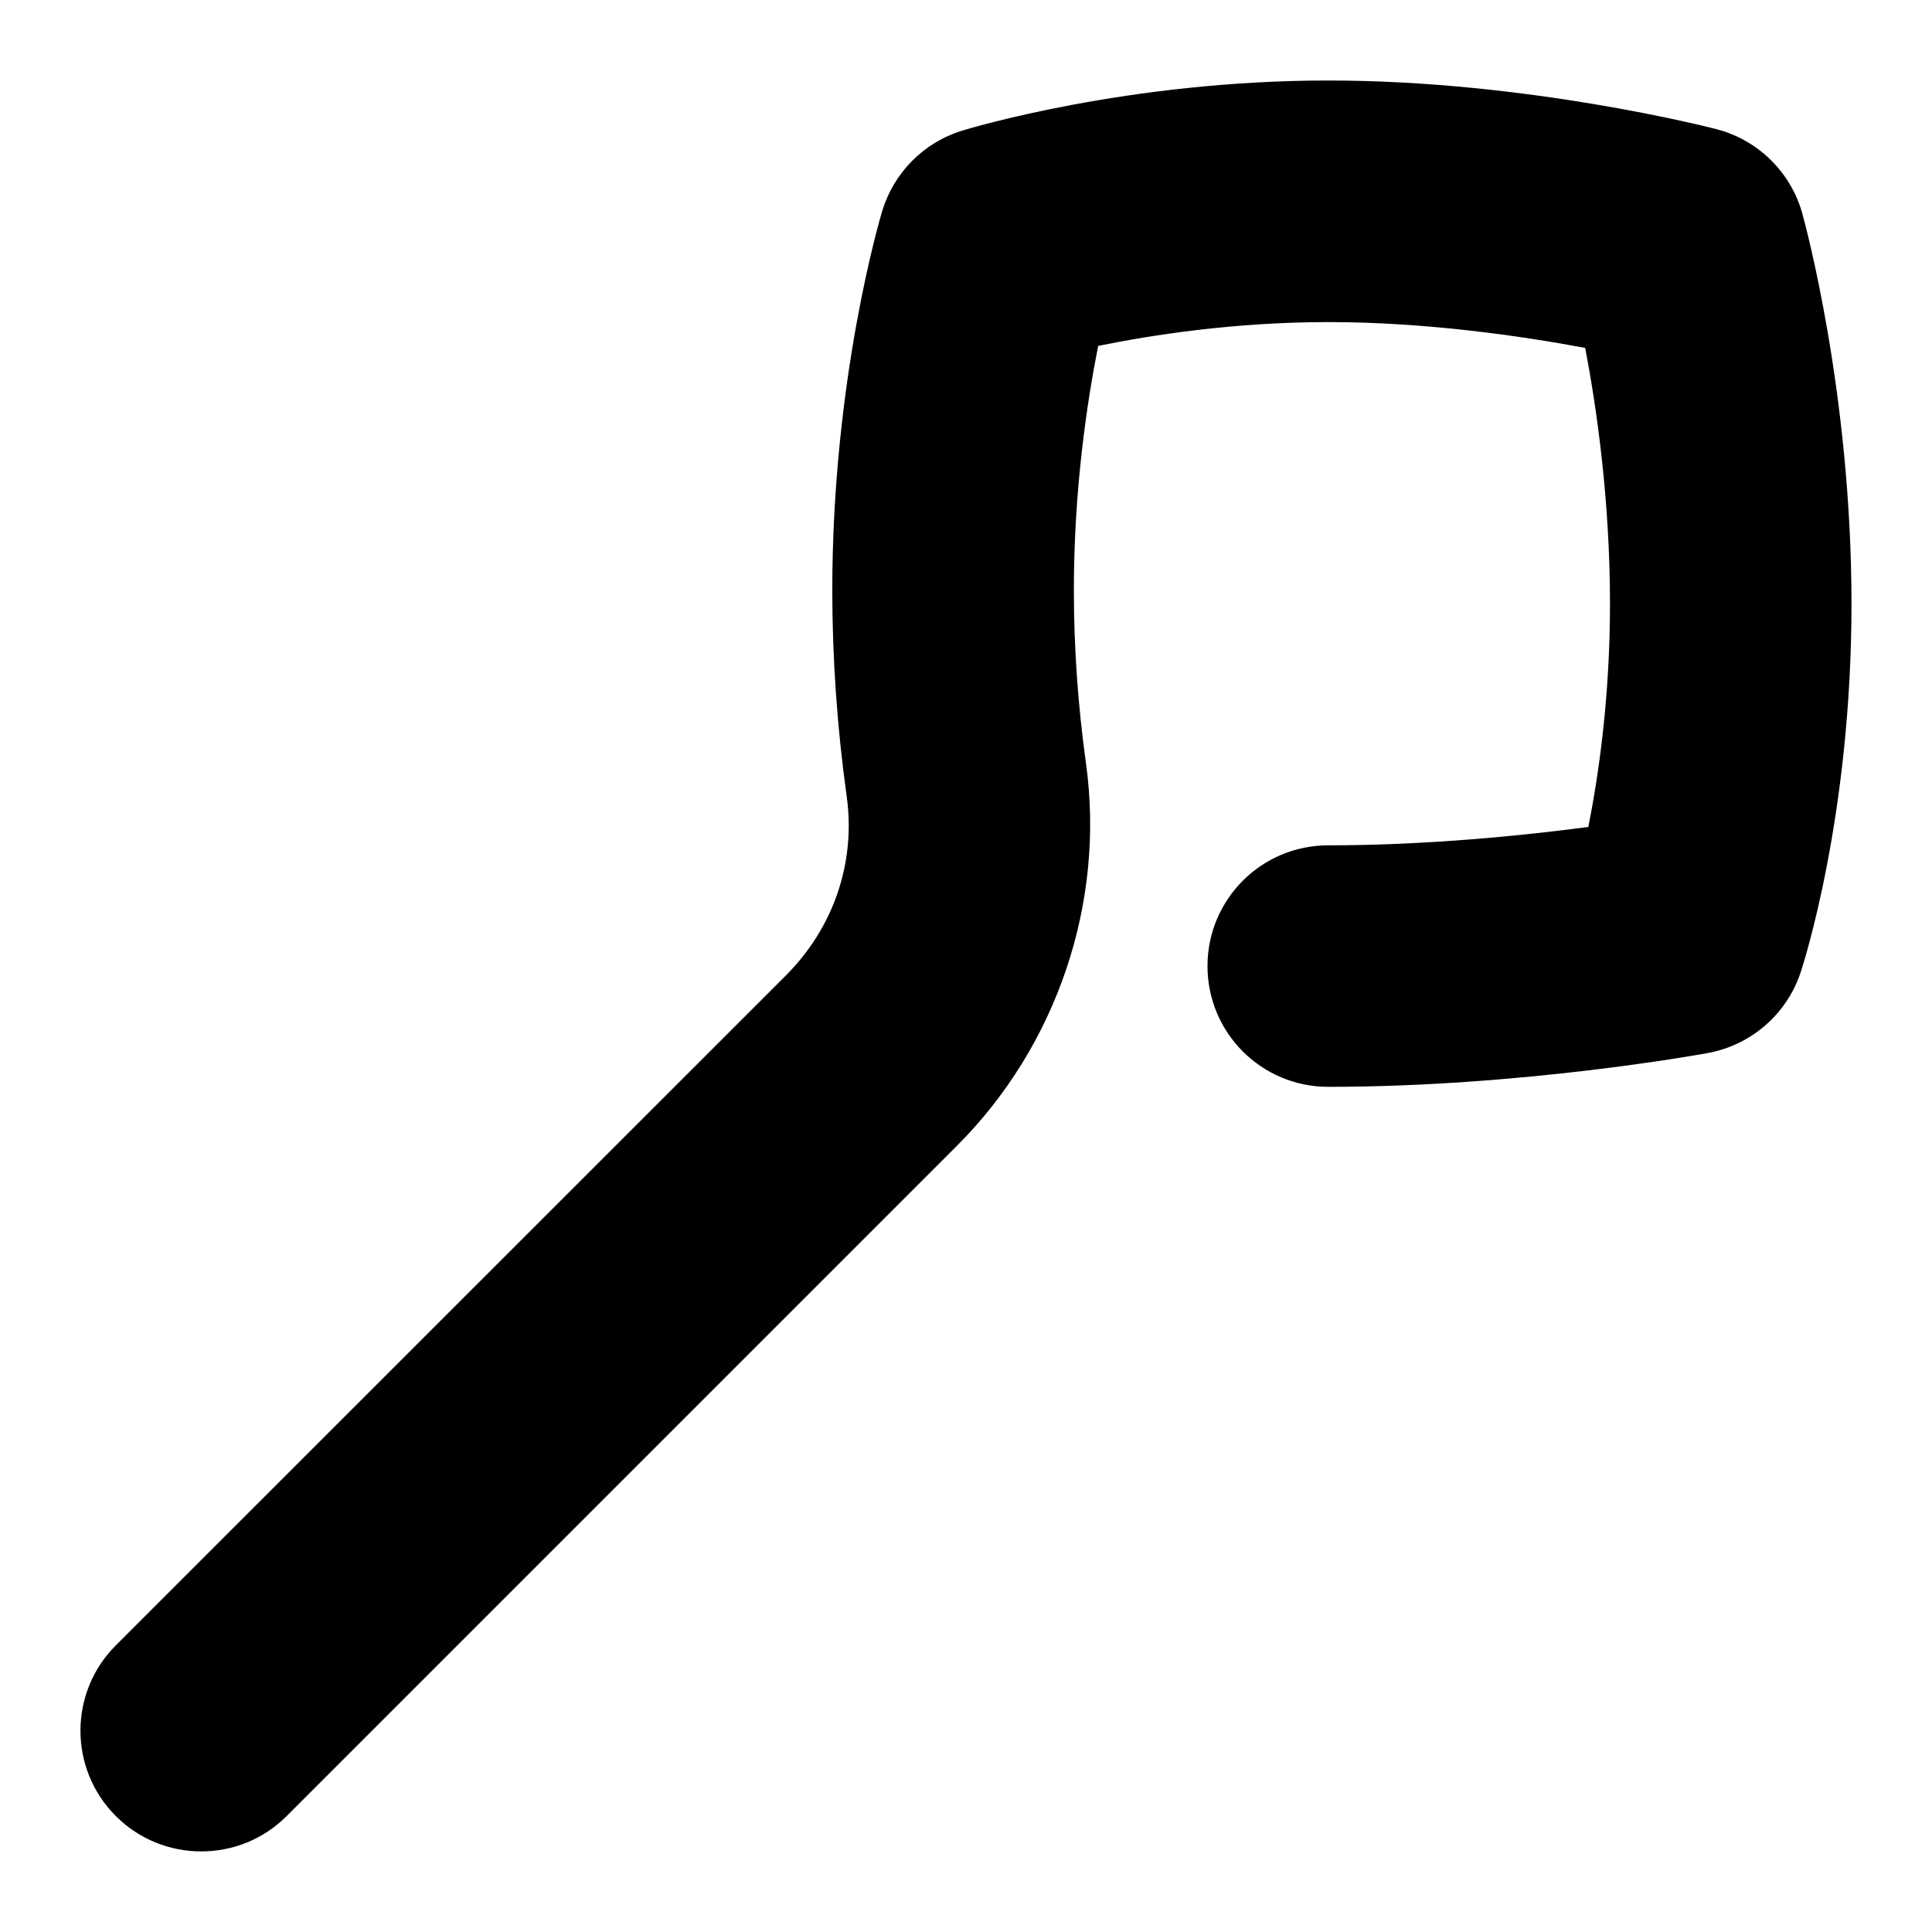 <svg id="Layer_1" viewBox="0 0 24 24" xmlns="http://www.w3.org/2000/svg" data-name="Layer 1"><path d="m22.389 2.652c-.144-.515-.551-.914-1.068-1.048-.095-.024-2.355-.604-4.821-.604-2.494 0-4.463.597-4.545.622-.478.146-.851.521-.996 1-.025.084-.62 2.082-.62 4.709 0 .844.06 1.706.179 2.562.114.819-.161 1.629-.754 2.223l-8.325 8.323c-.586.585-.586 1.536 0 2.121.293.293.677.439 1.061.439s.768-.146 1.061-.439l8.324-8.324c1.247-1.246 1.846-3.025 1.605-4.757-.1-.719-.15-1.442-.15-2.148 0-1.253.164-2.34.302-3.034.671-.137 1.7-.296 2.858-.296 1.225 0 2.418.176 3.192.321.141.739.308 1.887.308 3.179 0 1.159-.141 2.127-.269 2.772-.792.104-1.992.228-3.231.228-.829 0-1.5.671-1.5 1.5s.671 1.5 1.5 1.5c2.406 0 4.623-.403 4.716-.42.538-.099.979-.482 1.152-1.001.026-.078.632-1.931.632-4.579 0-2.632-.586-4.759-.611-4.848z"/></svg>